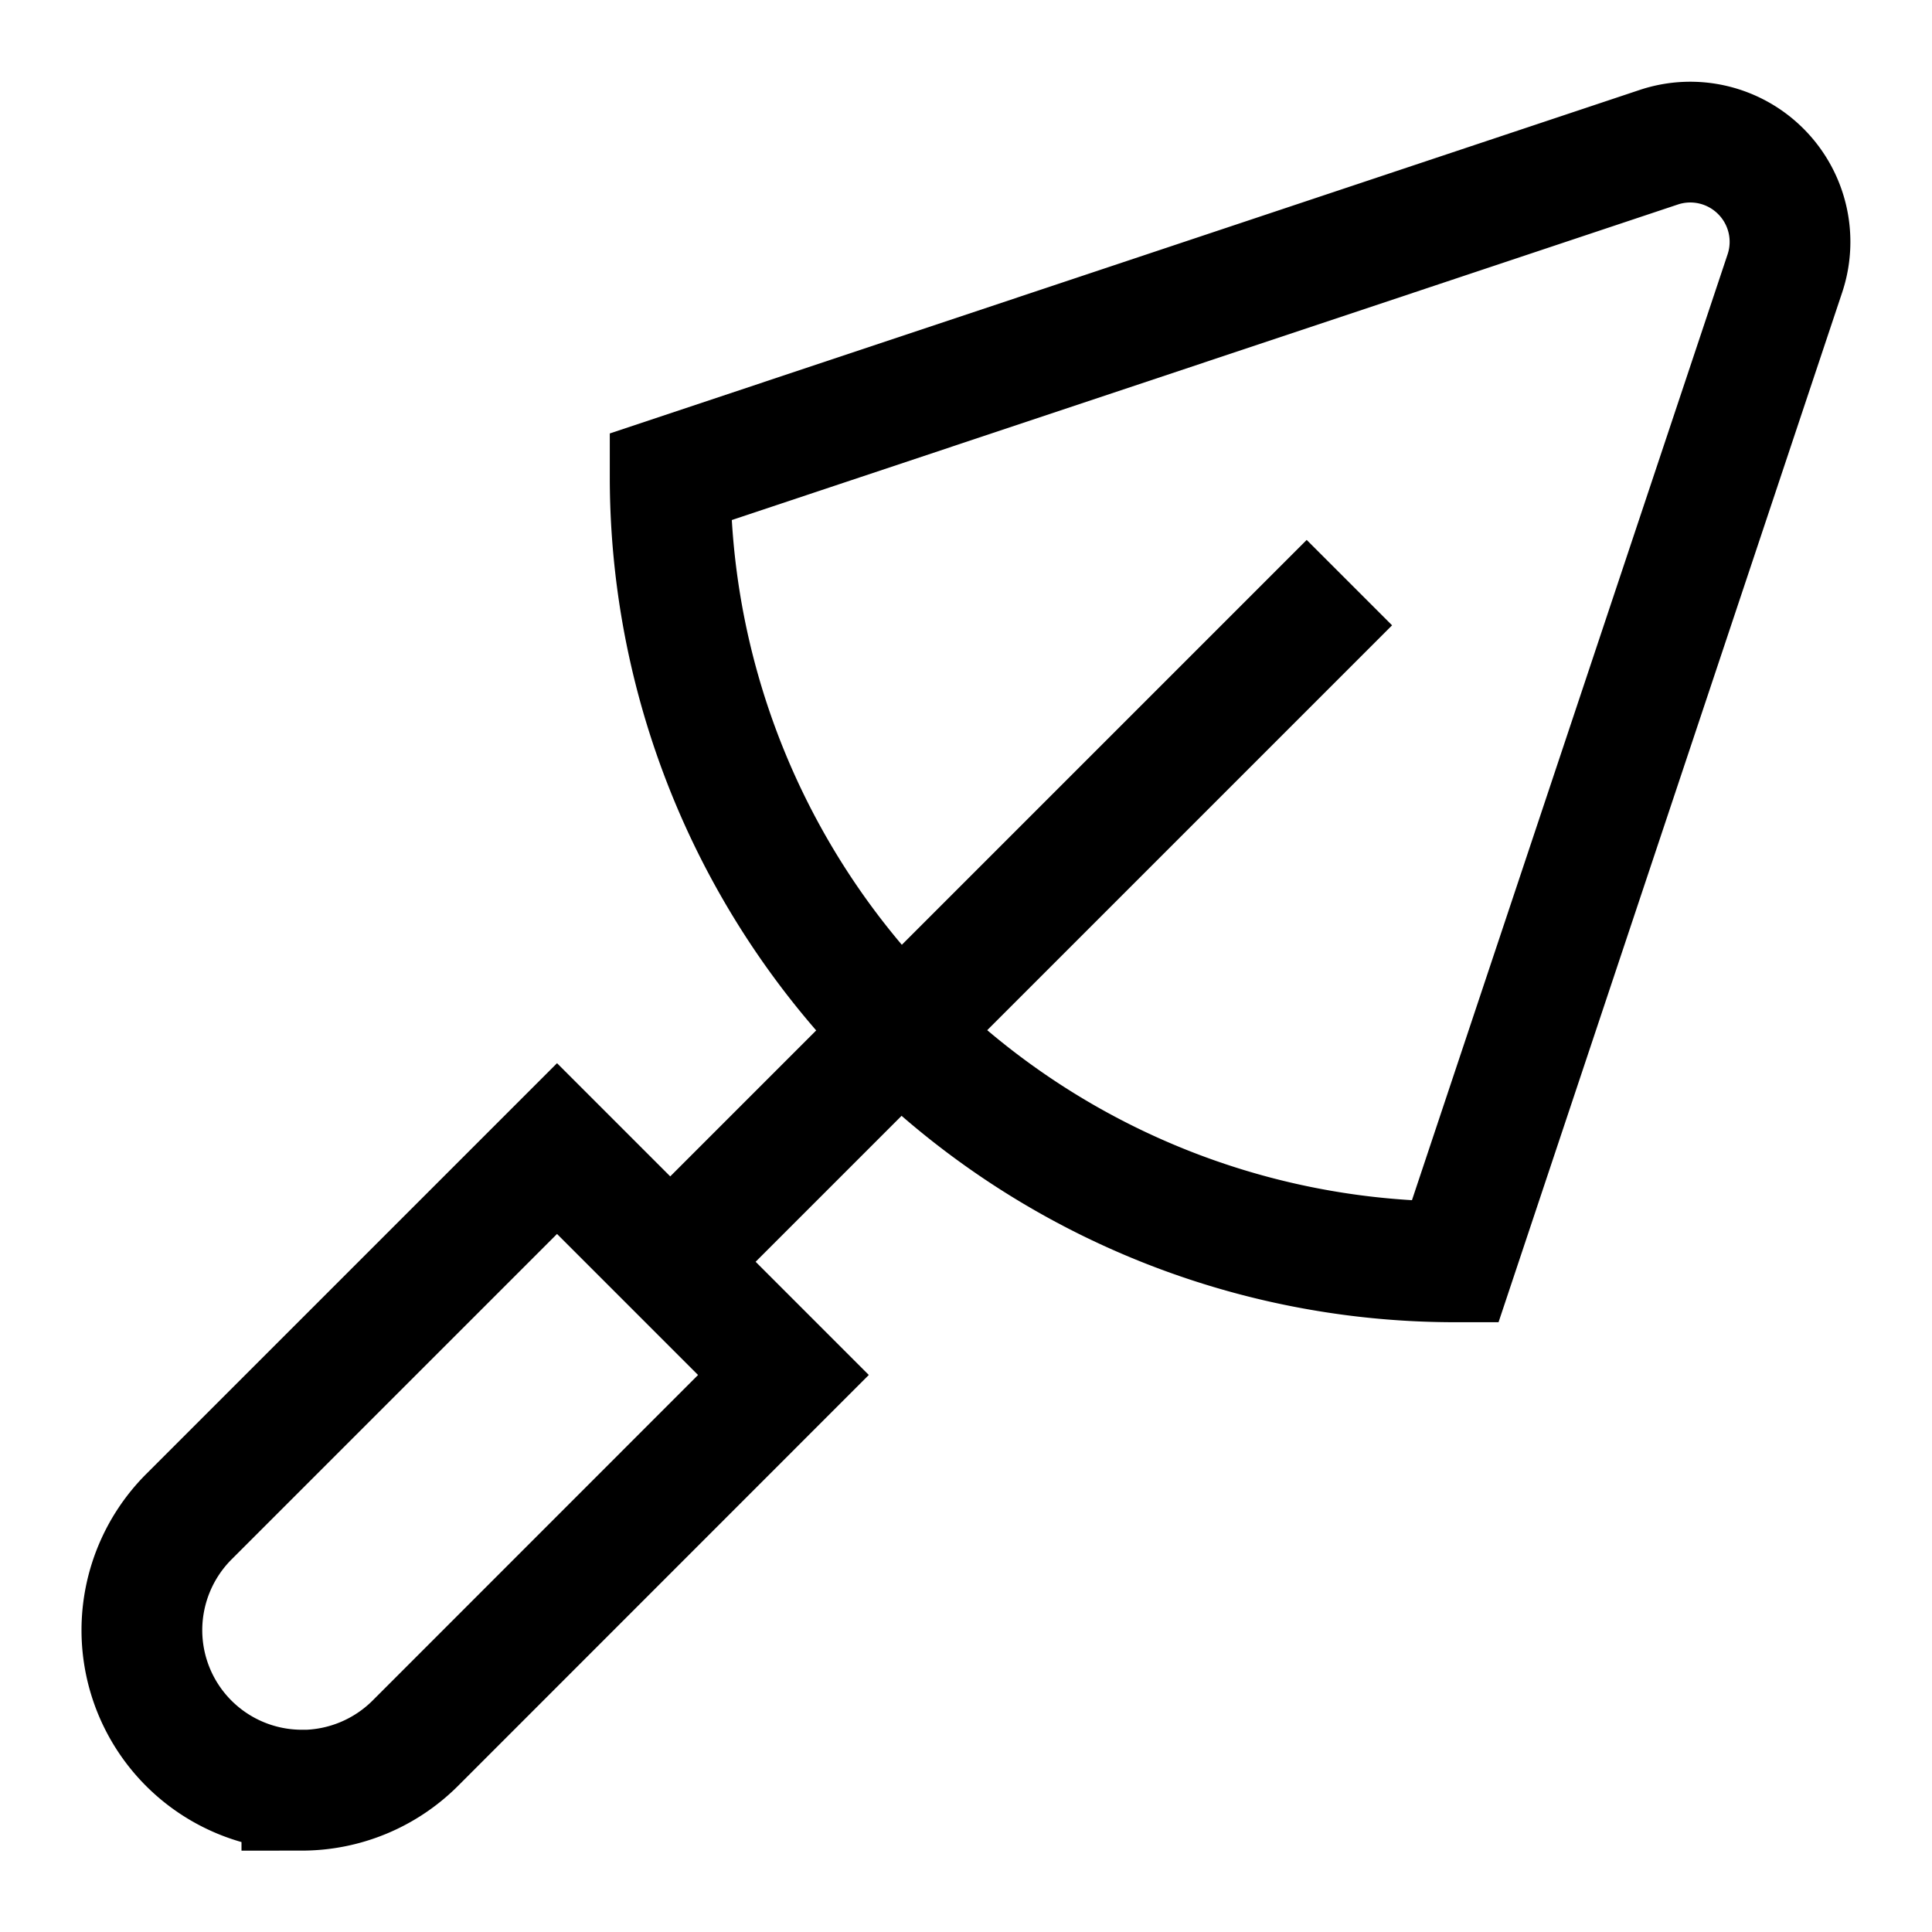 <svg id="Putty-Knife-Equipment--Streamline-Atlas.svg" xmlns="http://www.w3.org/2000/svg" viewBox="-0.5 -0.5 16 16" height="16" width="16"><desc>Putty Knife Equipment Streamline Icon: https://streamlinehq.com</desc><defs></defs><path d="M11.55 9.95a6.5 6.5 0 0 1 -6.5 -6.5l8.188 -2.731a0.825 0.825 0 0 1 0.844 0.2 0.825 0.825 0 0 1 0.2 0.844Z" fill="none" stroke="#000000" stroke-miterlimit="10" stroke-width="1"></path><path d="M2 14.325a1.325 1.325 0 0 1 -1.325 -1.325 1.331 1.331 0 0 1 0.388 -0.938l3.05 -3.05 1.875 1.875L2.938 13.938a1.331 1.331 0 0 1 -0.938 0.388Z" fill="none" stroke="#000000" stroke-miterlimit="10" stroke-width="1"></path><path d="m10.675 4.325 -5.625 5.625" fill="none" stroke="#000000" stroke-miterlimit="10" stroke-width="1"></path></svg>